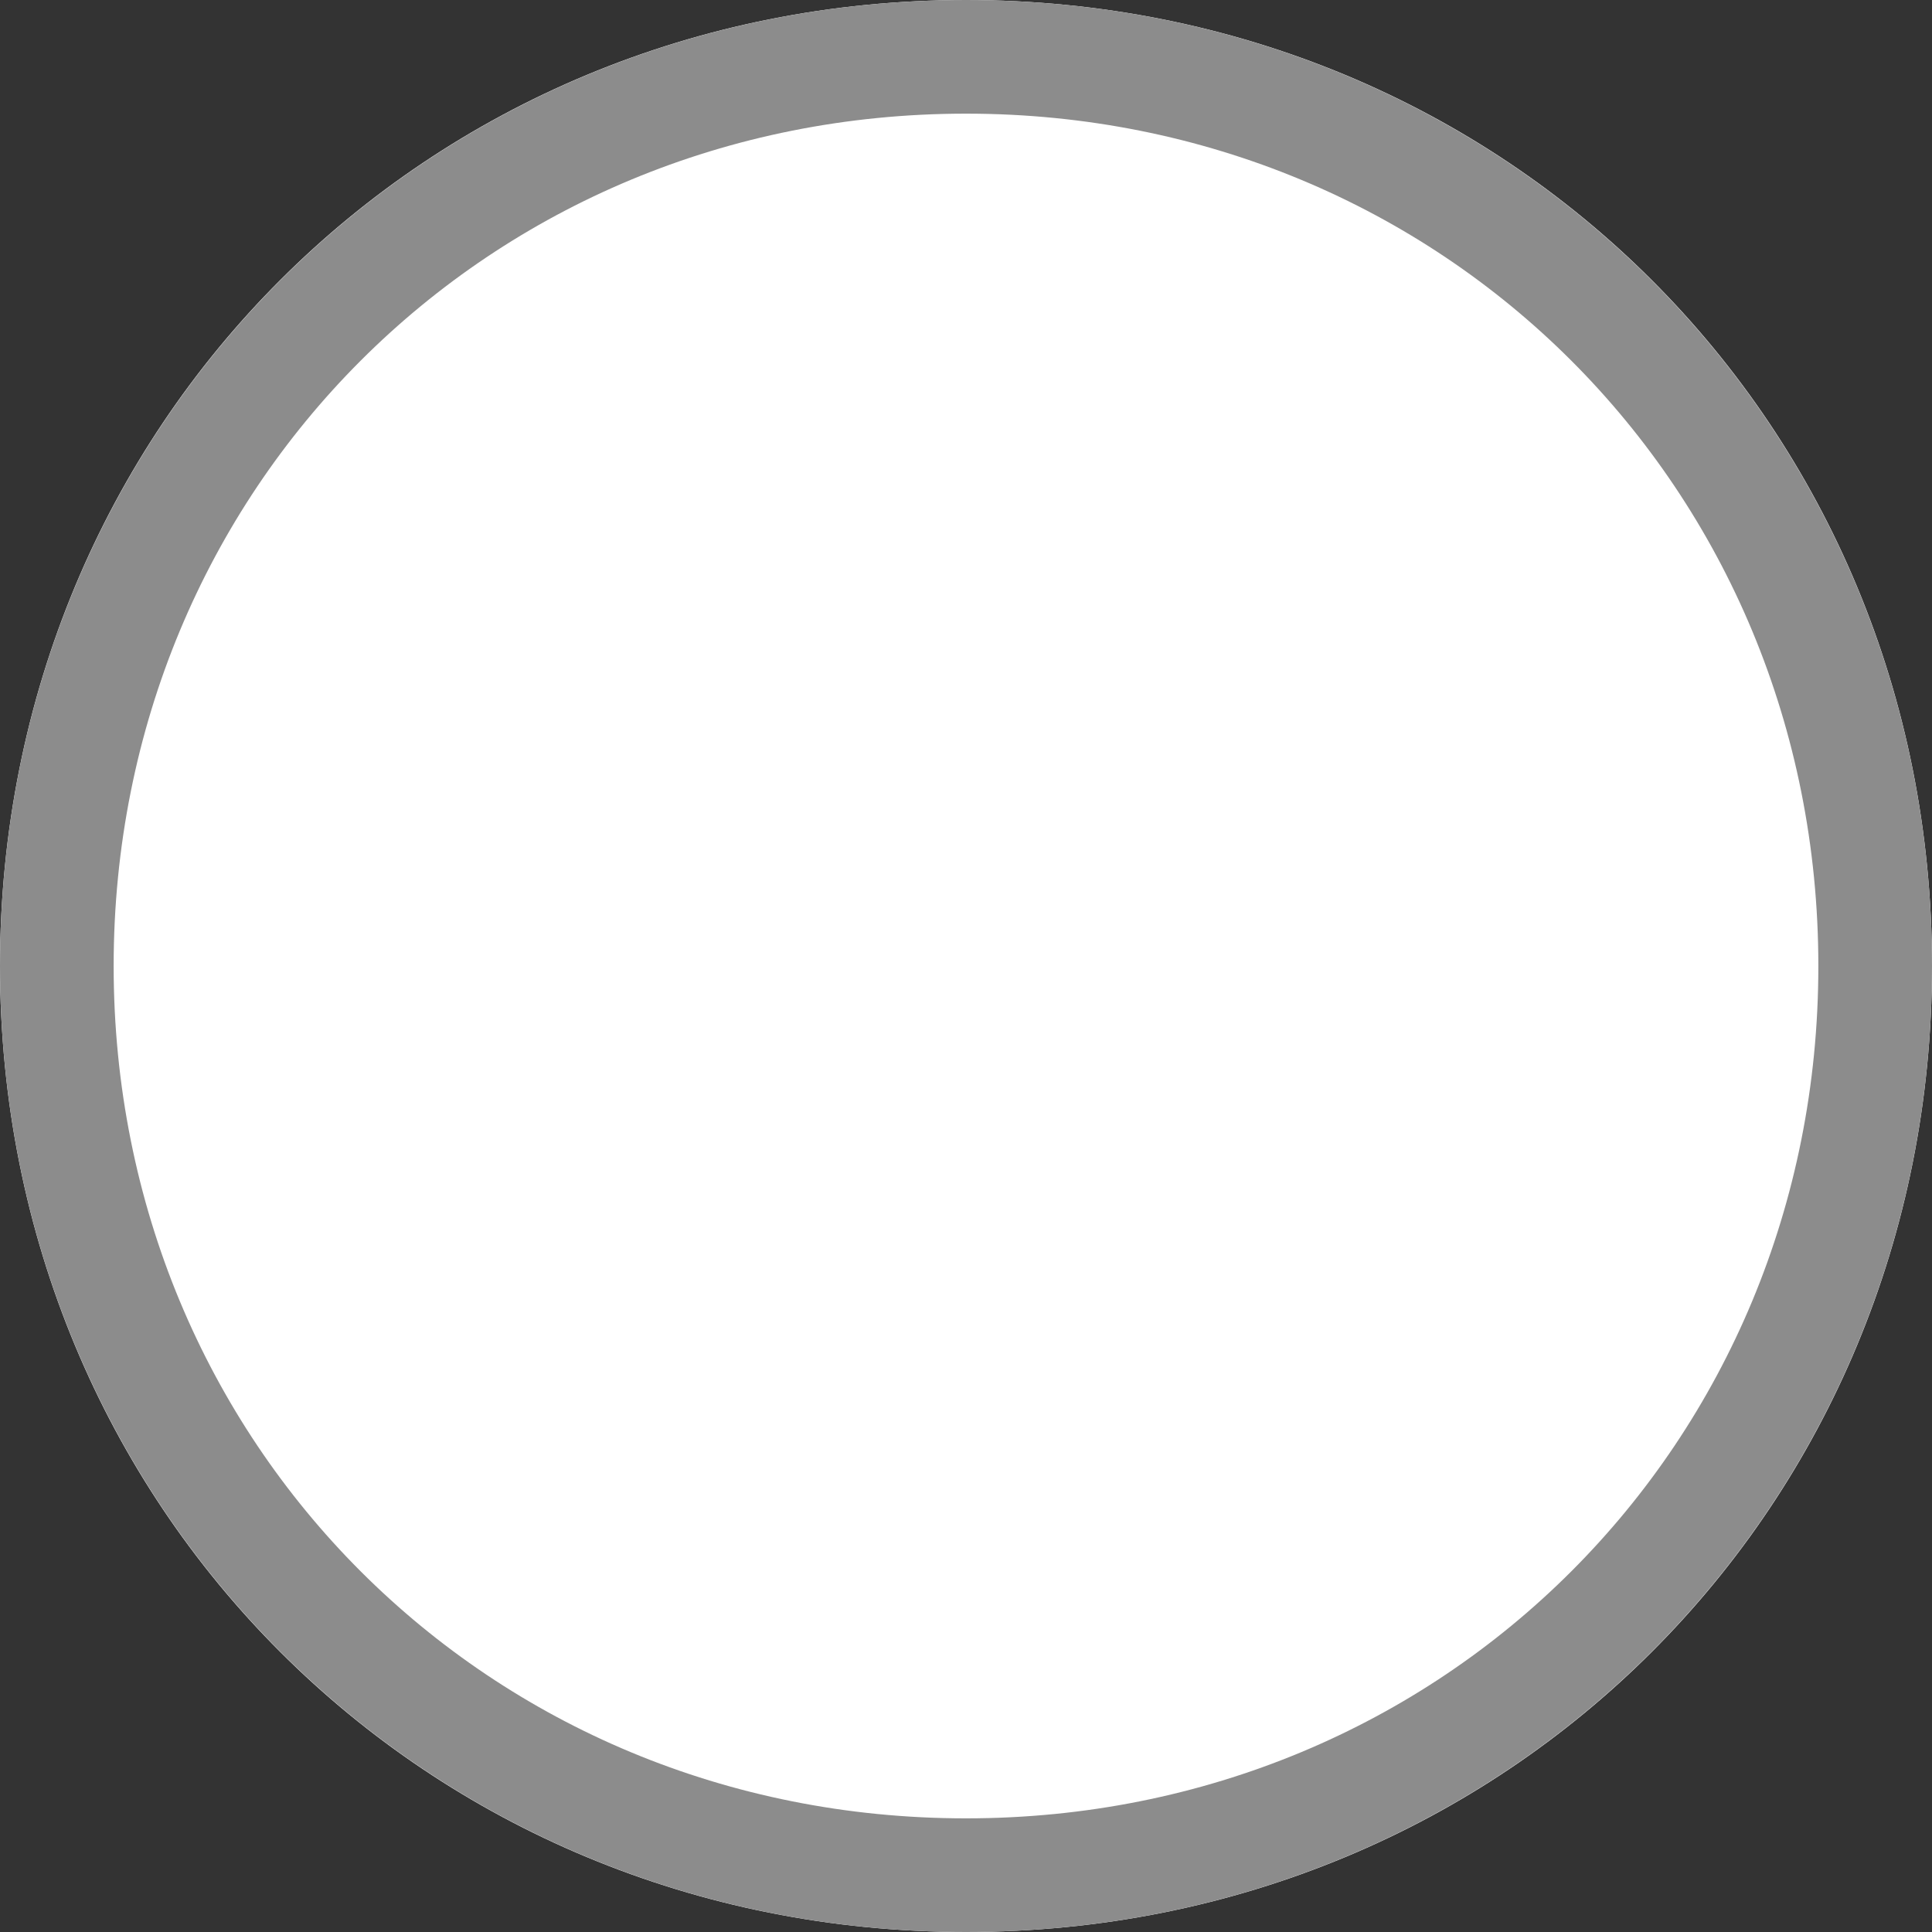 ﻿<?xml version="1.0" encoding="utf-8"?>
<svg version="1.1" xmlns:xlink="http://www.w3.org/1999/xlink" width="17px" height="17px" xmlns="http://www.w3.org/2000/svg">
  <rect width="100%" height="100%" fill="#333333" stroke="none"/>
  <g transform="matrix(1 0 0 1 -12 -4 )">
    <path d="M 20.5 4  C 25.26 4  29 7.74  29 12.5  C 29 17.26  25.26 21  20.5 21  C 15.74 21  12 17.26  12 12.5  C 12 7.74  15.74 4  20.5 4  Z " fill-rule="nonzero" fill="#ffffff" stroke="none" />
    <path d="M 20.5 4.5  C 24.98 4.5  28.5 8.02  28.5 12.5  C 28.5 16.98  24.98 20.5  20.5 20.5  C 16.02 20.5  12.5 16.98  12.5 12.5  C 12.5 8.02  16.02 4.5  20.5 4.5  Z " stroke-width="1" stroke="#8c8c8c" fill="none" />
  </g>
</svg>